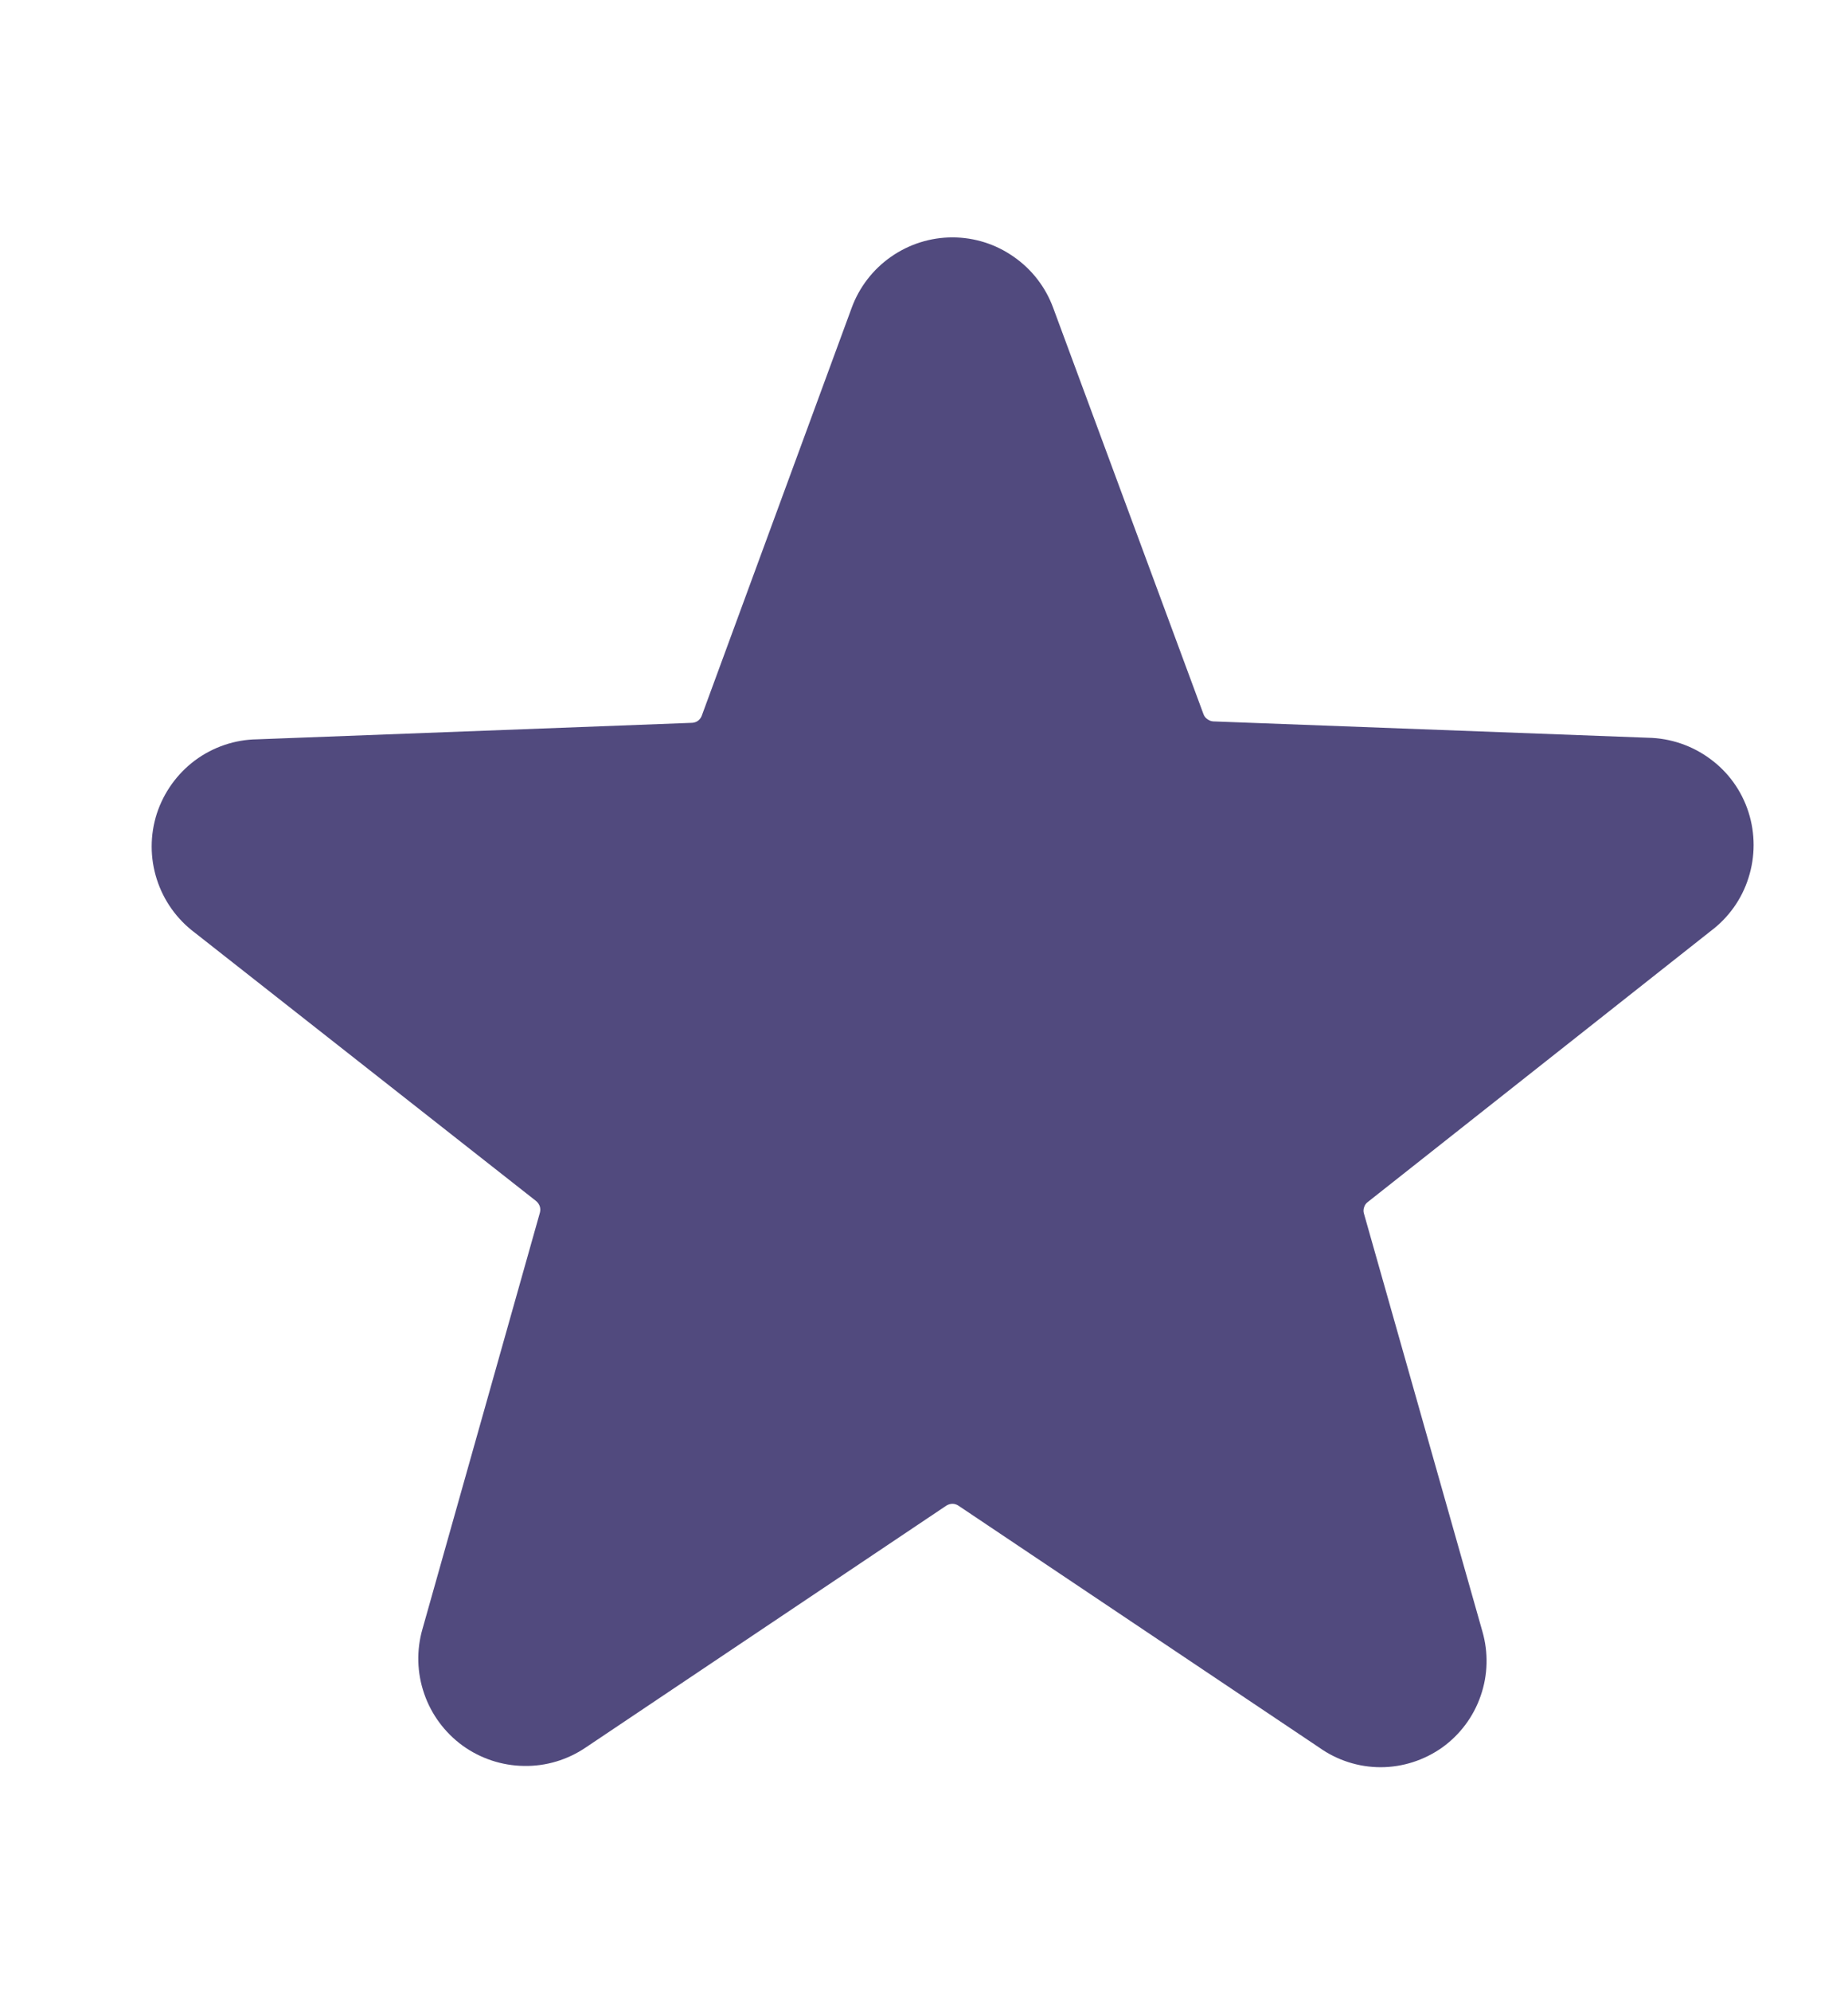 <svg xmlns="http://www.w3.org/2000/svg" width="13" height="14" viewBox="0 0 13 14" fill="none">
    <g clip-path="url(#clip0_321_262)">
        <path d="M12.033 6.547C12.159 6.453 12.253 6.322 12.3 6.172C12.348 6.022 12.348 5.86 12.3 5.71C12.252 5.56 12.158 5.429 12.031 5.336C11.904 5.242 11.751 5.19 11.594 5.187L8.534 5.072C8.519 5.071 8.505 5.065 8.493 5.056C8.48 5.047 8.471 5.035 8.466 5.021L7.409 2.165C7.356 2.02 7.259 1.894 7.132 1.806C7.006 1.717 6.855 1.669 6.7 1.669C6.545 1.669 6.394 1.717 6.267 1.806C6.141 1.894 6.044 2.02 5.991 2.165L4.937 5.031C4.932 5.045 4.923 5.058 4.911 5.067C4.899 5.076 4.884 5.081 4.869 5.082L1.809 5.198C1.652 5.2 1.499 5.252 1.372 5.346C1.246 5.44 1.152 5.571 1.103 5.721C1.055 5.871 1.055 6.032 1.103 6.182C1.151 6.332 1.244 6.463 1.371 6.558L3.771 8.444C3.783 8.454 3.792 8.467 3.797 8.481C3.802 8.496 3.802 8.511 3.798 8.526L2.972 11.453C2.929 11.602 2.933 11.761 2.984 11.908C3.034 12.054 3.129 12.182 3.254 12.273C3.38 12.364 3.531 12.414 3.686 12.416C3.841 12.419 3.993 12.373 4.121 12.286L6.657 10.586C6.67 10.578 6.685 10.573 6.7 10.573C6.715 10.573 6.73 10.578 6.742 10.586L9.279 12.286C9.405 12.376 9.557 12.425 9.712 12.425C9.867 12.425 10.019 12.376 10.146 12.286C10.271 12.196 10.366 12.069 10.416 11.923C10.467 11.777 10.471 11.619 10.428 11.47L9.595 8.533C9.59 8.518 9.591 8.502 9.596 8.488C9.6 8.473 9.61 8.46 9.622 8.451L12.033 6.547Z" fill="#514A7E"/>
    </g>
    <defs>
        <clipPath id="clip0_321_262">
            <rect width="12.239" height="12.239" fill="white" transform="translate(0.473 0.843)"/>
        </clipPath>
    </defs>
</svg>